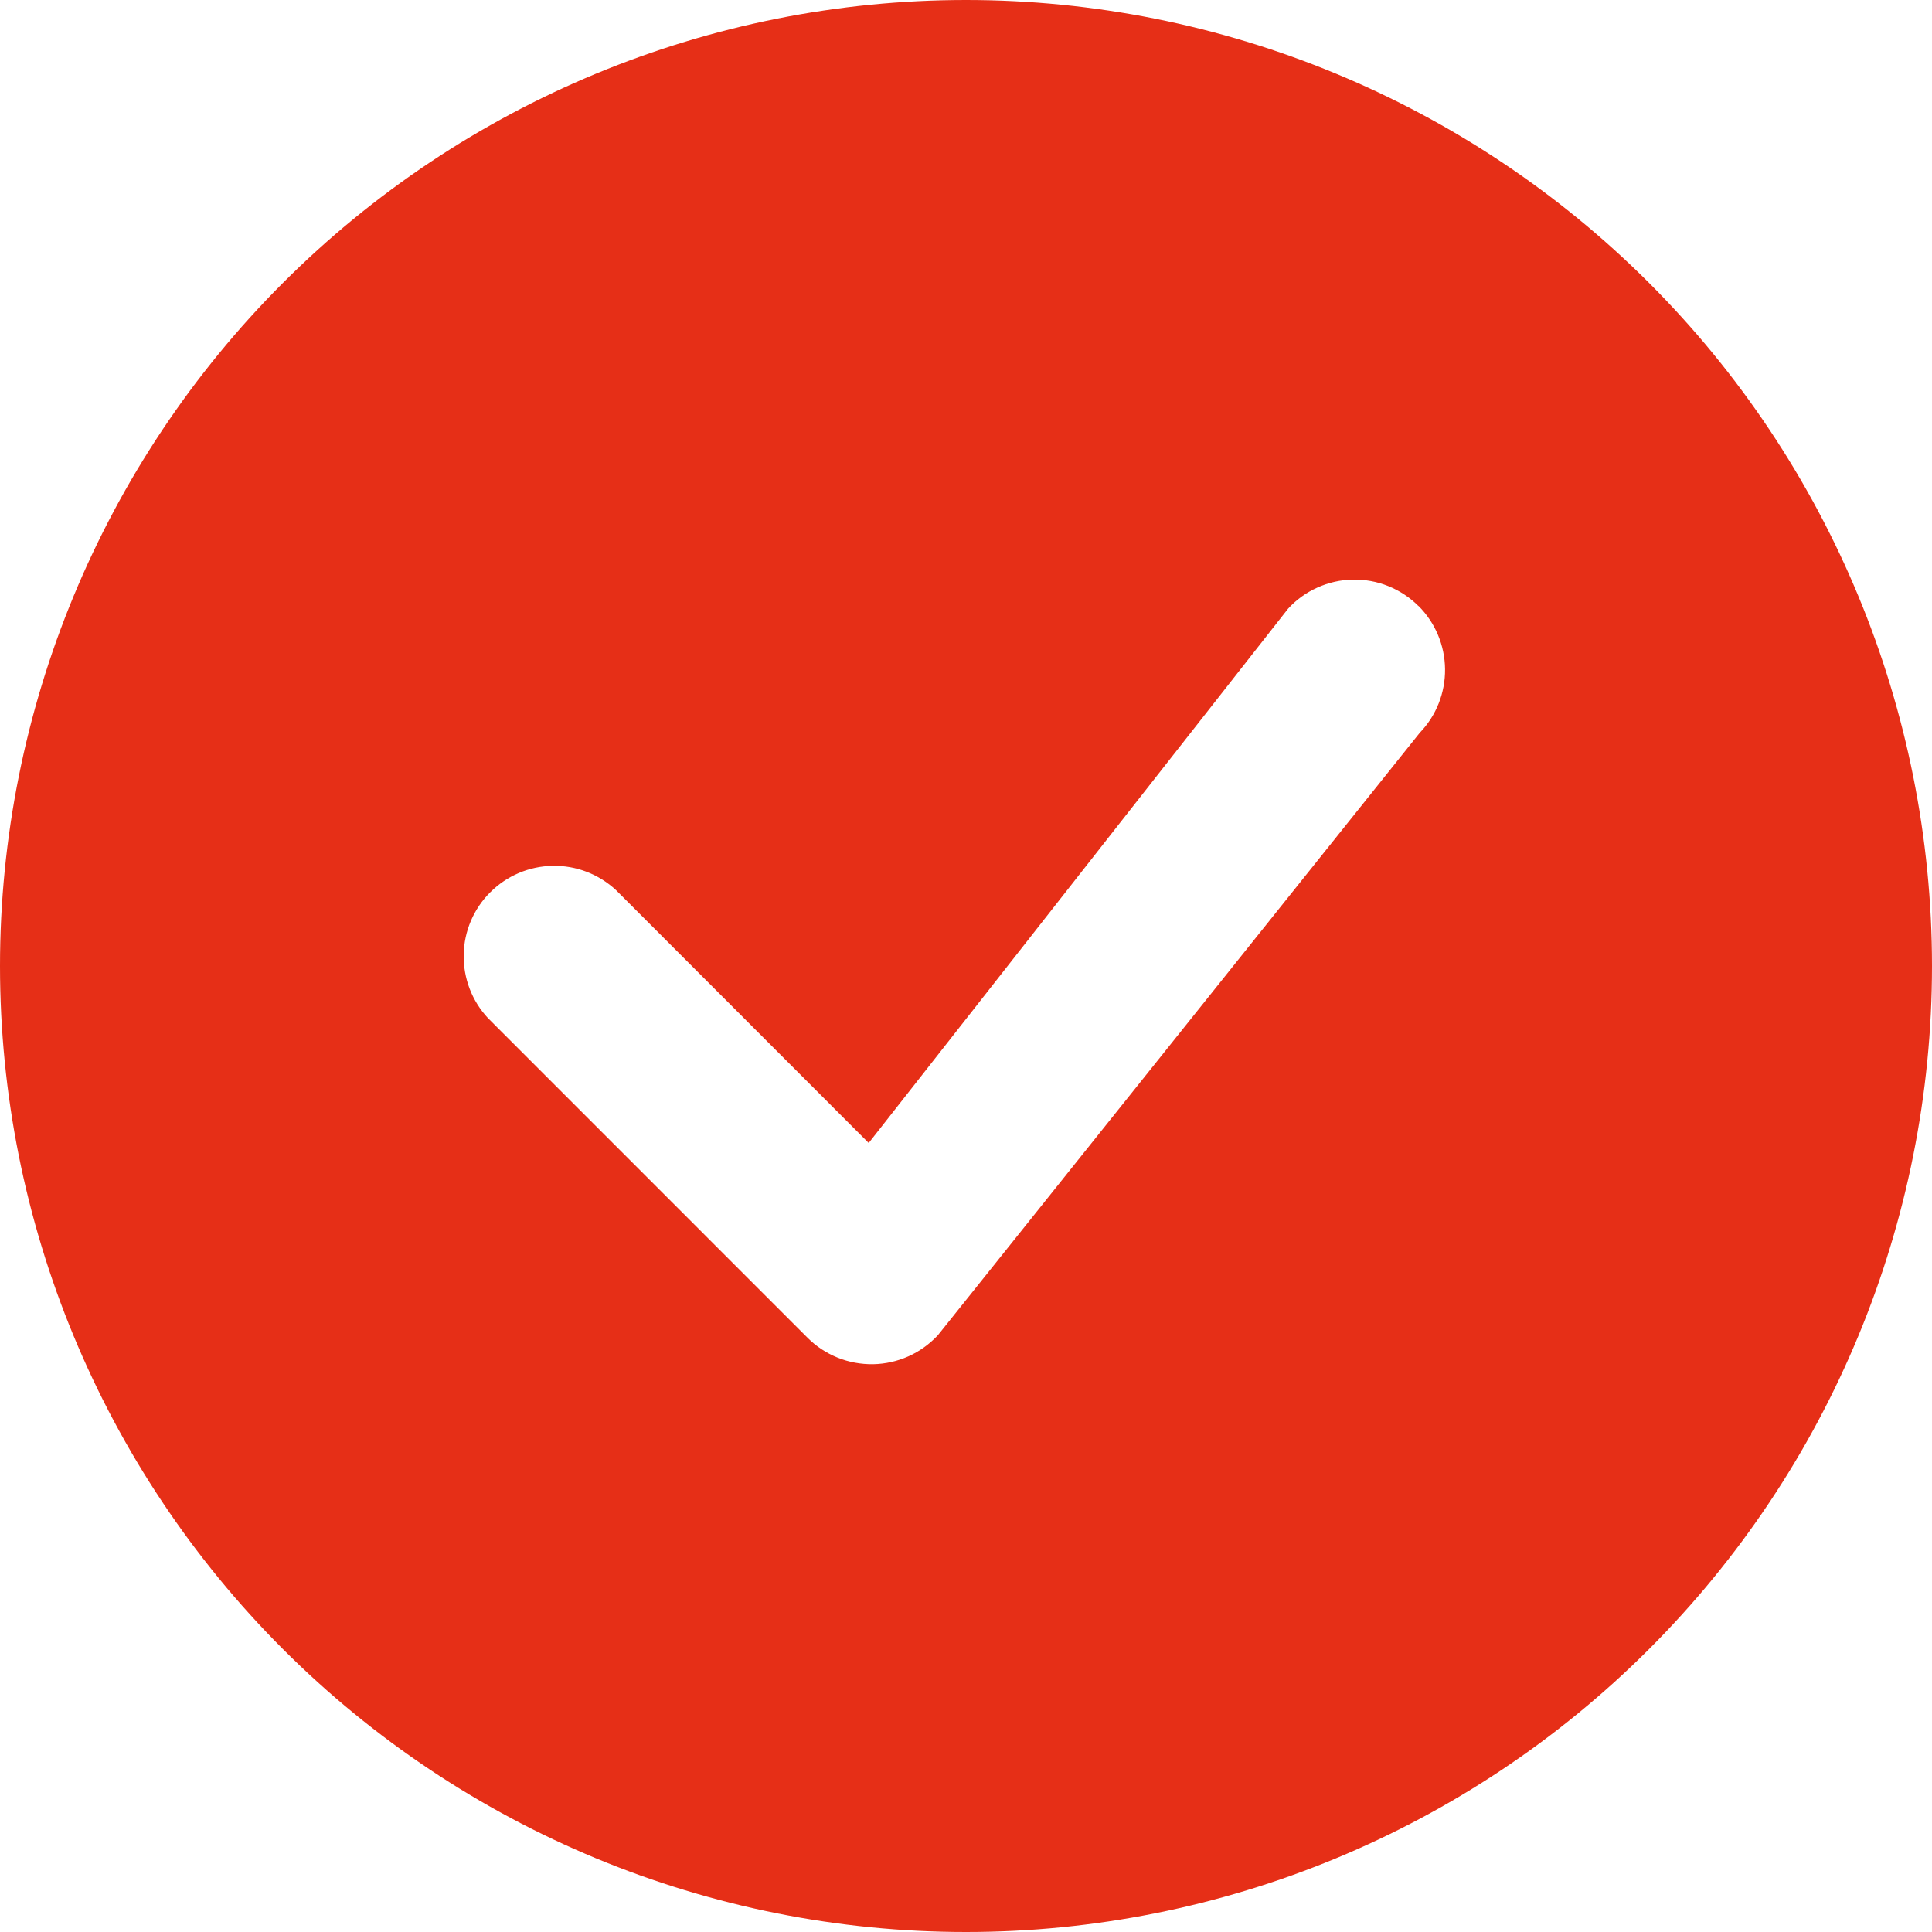 <svg width="25" height="25" viewBox="0 0 25 25" fill="none" xmlns="http://www.w3.org/2000/svg">
<g clip-path="url(#clip0_984_134)">
<path d="M25 12.5C25 15.815 23.683 18.995 21.339 21.339C18.995 23.683 15.815 25 12.5 25C9.185 25 6.005 23.683 3.661 21.339C1.317 18.995 0 15.815 0 12.5C0 9.185 1.317 6.005 3.661 3.661C6.005 1.317 9.185 0 12.5 0C15.815 0 18.995 1.317 21.339 3.661C23.683 6.005 25 9.185 25 12.5ZM18.355 7.842C18.243 7.73 18.11 7.643 17.964 7.584C17.818 7.525 17.661 7.497 17.504 7.5C17.346 7.503 17.191 7.538 17.047 7.603C16.904 7.667 16.774 7.76 16.668 7.876L11.241 14.79L7.971 11.518C7.748 11.311 7.455 11.198 7.151 11.204C6.847 11.209 6.558 11.332 6.343 11.547C6.128 11.761 6.005 12.051 6 12.355C5.995 12.658 6.107 12.952 6.314 13.174L10.449 17.31C10.56 17.422 10.693 17.509 10.839 17.568C10.985 17.627 11.141 17.655 11.298 17.653C11.456 17.65 11.611 17.615 11.755 17.551C11.898 17.487 12.027 17.394 12.135 17.279L18.372 9.482C18.585 9.261 18.702 8.965 18.699 8.659C18.696 8.352 18.573 8.059 18.357 7.842H18.355Z" fill="#E62F17"/>
</g>
<defs>
<clipPath id="clip0_984_134">
<rect width="25" height="25" fill="white"/>
</clipPath>
</defs>
</svg>
